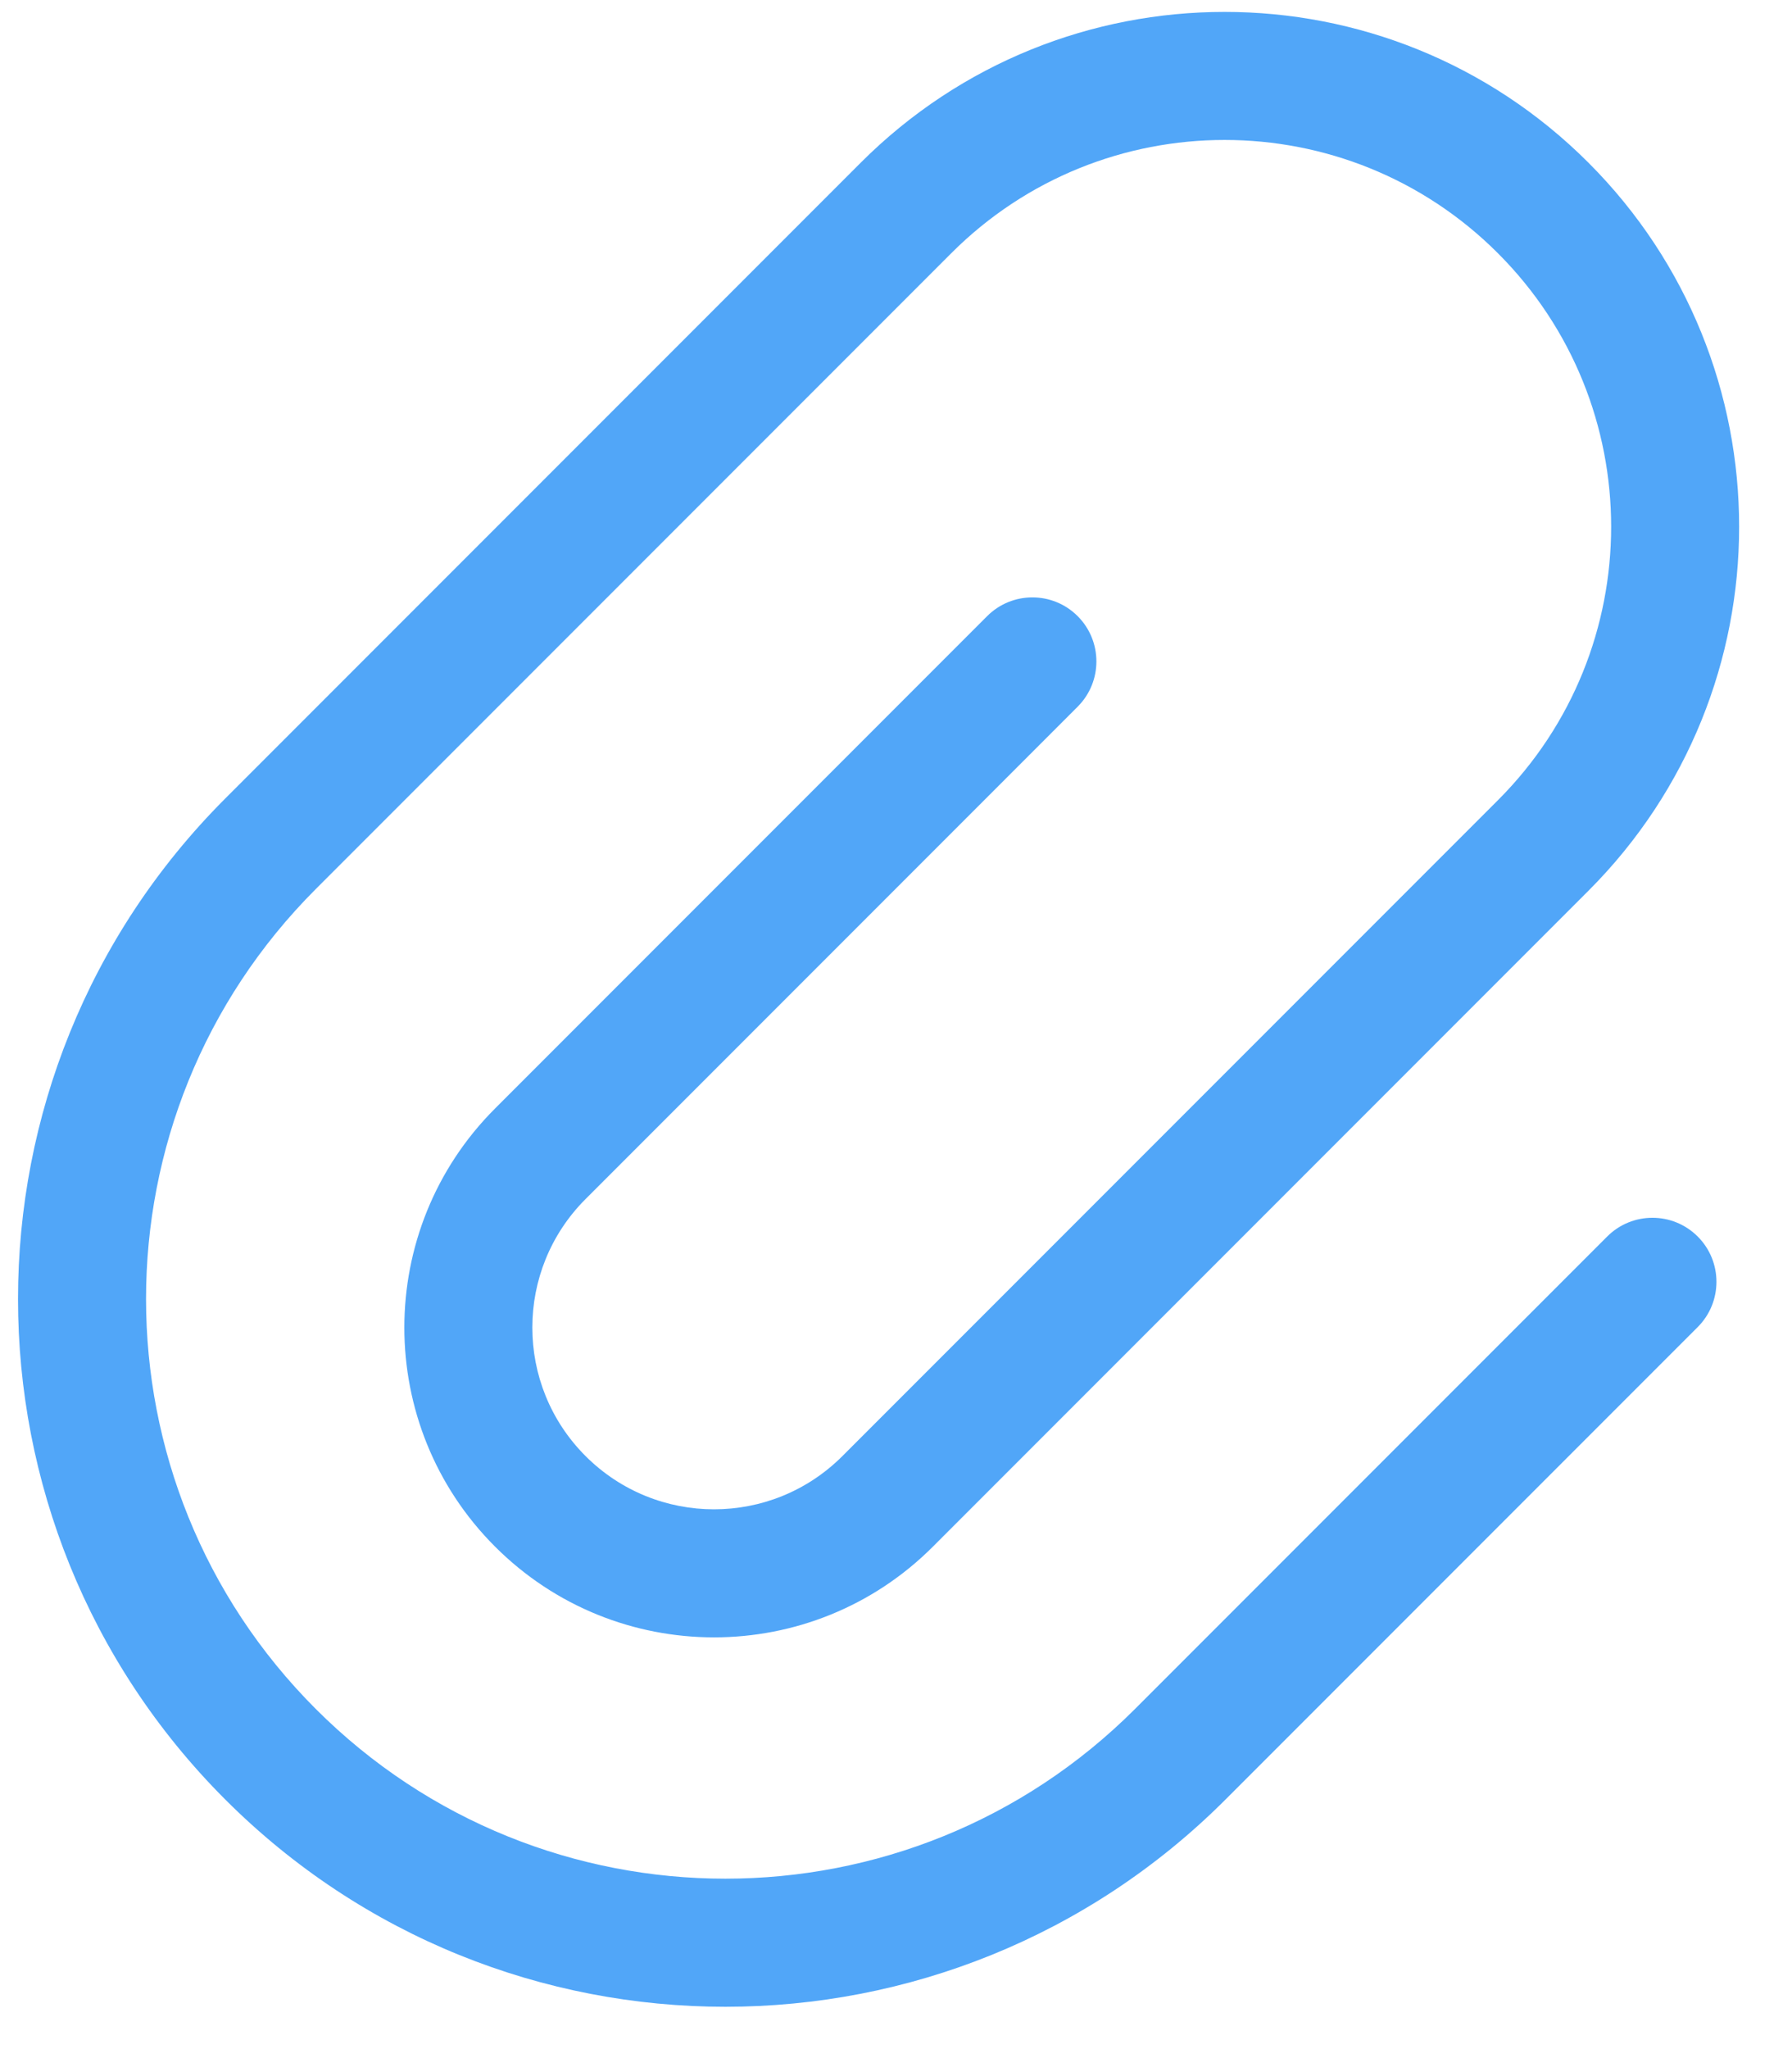 <?xml version="1.0" encoding="UTF-8"?>
<svg width="21px" height="24px" viewBox="0 0 21 24" version="1.1" xmlns="http://www.w3.org/2000/svg" xmlns:xlink="http://www.w3.org/1999/xlink">
    <!-- Generator: Sketch 61 (89581) - https://sketch.com -->
    <title>Shape</title>
    <desc>Created with Sketch.</desc>
    <g id="Telegram" stroke="none" stroke-width="1" fill="none" fill-rule="evenodd">
        <g id="Telegram-Chat" transform="translate(-11, -743)" fill="#51A6F8" fill-rule="nonzero">
            <g id="Send-Message" transform="translate(0, 733)">
                <g id="Attach" transform="translate(7, 7)">
                    <path d="M19.114,22.079 L11.29,22.079 C7.54,22.079 4.5,19.039 4.5,15.29 C4.5,11.54 7.54,8.5 11.29,8.5 L21.822,8.5 C24.324,8.5 26.352,10.528 26.352,13.03 C26.352,15.532 24.324,17.56 21.822,17.56 L10.958,17.56 C9.782,17.56 8.83,16.607 8.83,15.431 C8.83,14.256 9.782,13.303 10.958,13.303 L19.114,13.303 C19.528,13.303 19.864,12.967 19.864,12.553 C19.864,12.139 19.528,11.803 19.114,11.803 L10.958,11.803 C8.954,11.803 7.33,13.428 7.33,15.431 C7.33,17.435 8.954,19.06 10.958,19.06 L21.822,19.06 C25.152,19.06 27.852,16.36 27.852,13.03 C27.852,9.7 25.152,7 21.822,7 L11.29,7 C6.711,7 3,10.711 3,15.29 C3,19.868 6.711,23.579 11.29,23.579 L19.114,23.579 C19.528,23.579 19.864,23.243 19.864,22.829 C19.864,22.415 19.528,22.079 19.114,22.079 Z" id="Shape" transform="translate(15.426, 15.29) rotate(-45) translate(-15.426, -15.29) "></path>
                </g>
            </g>
        </g>
    </g>
</svg>